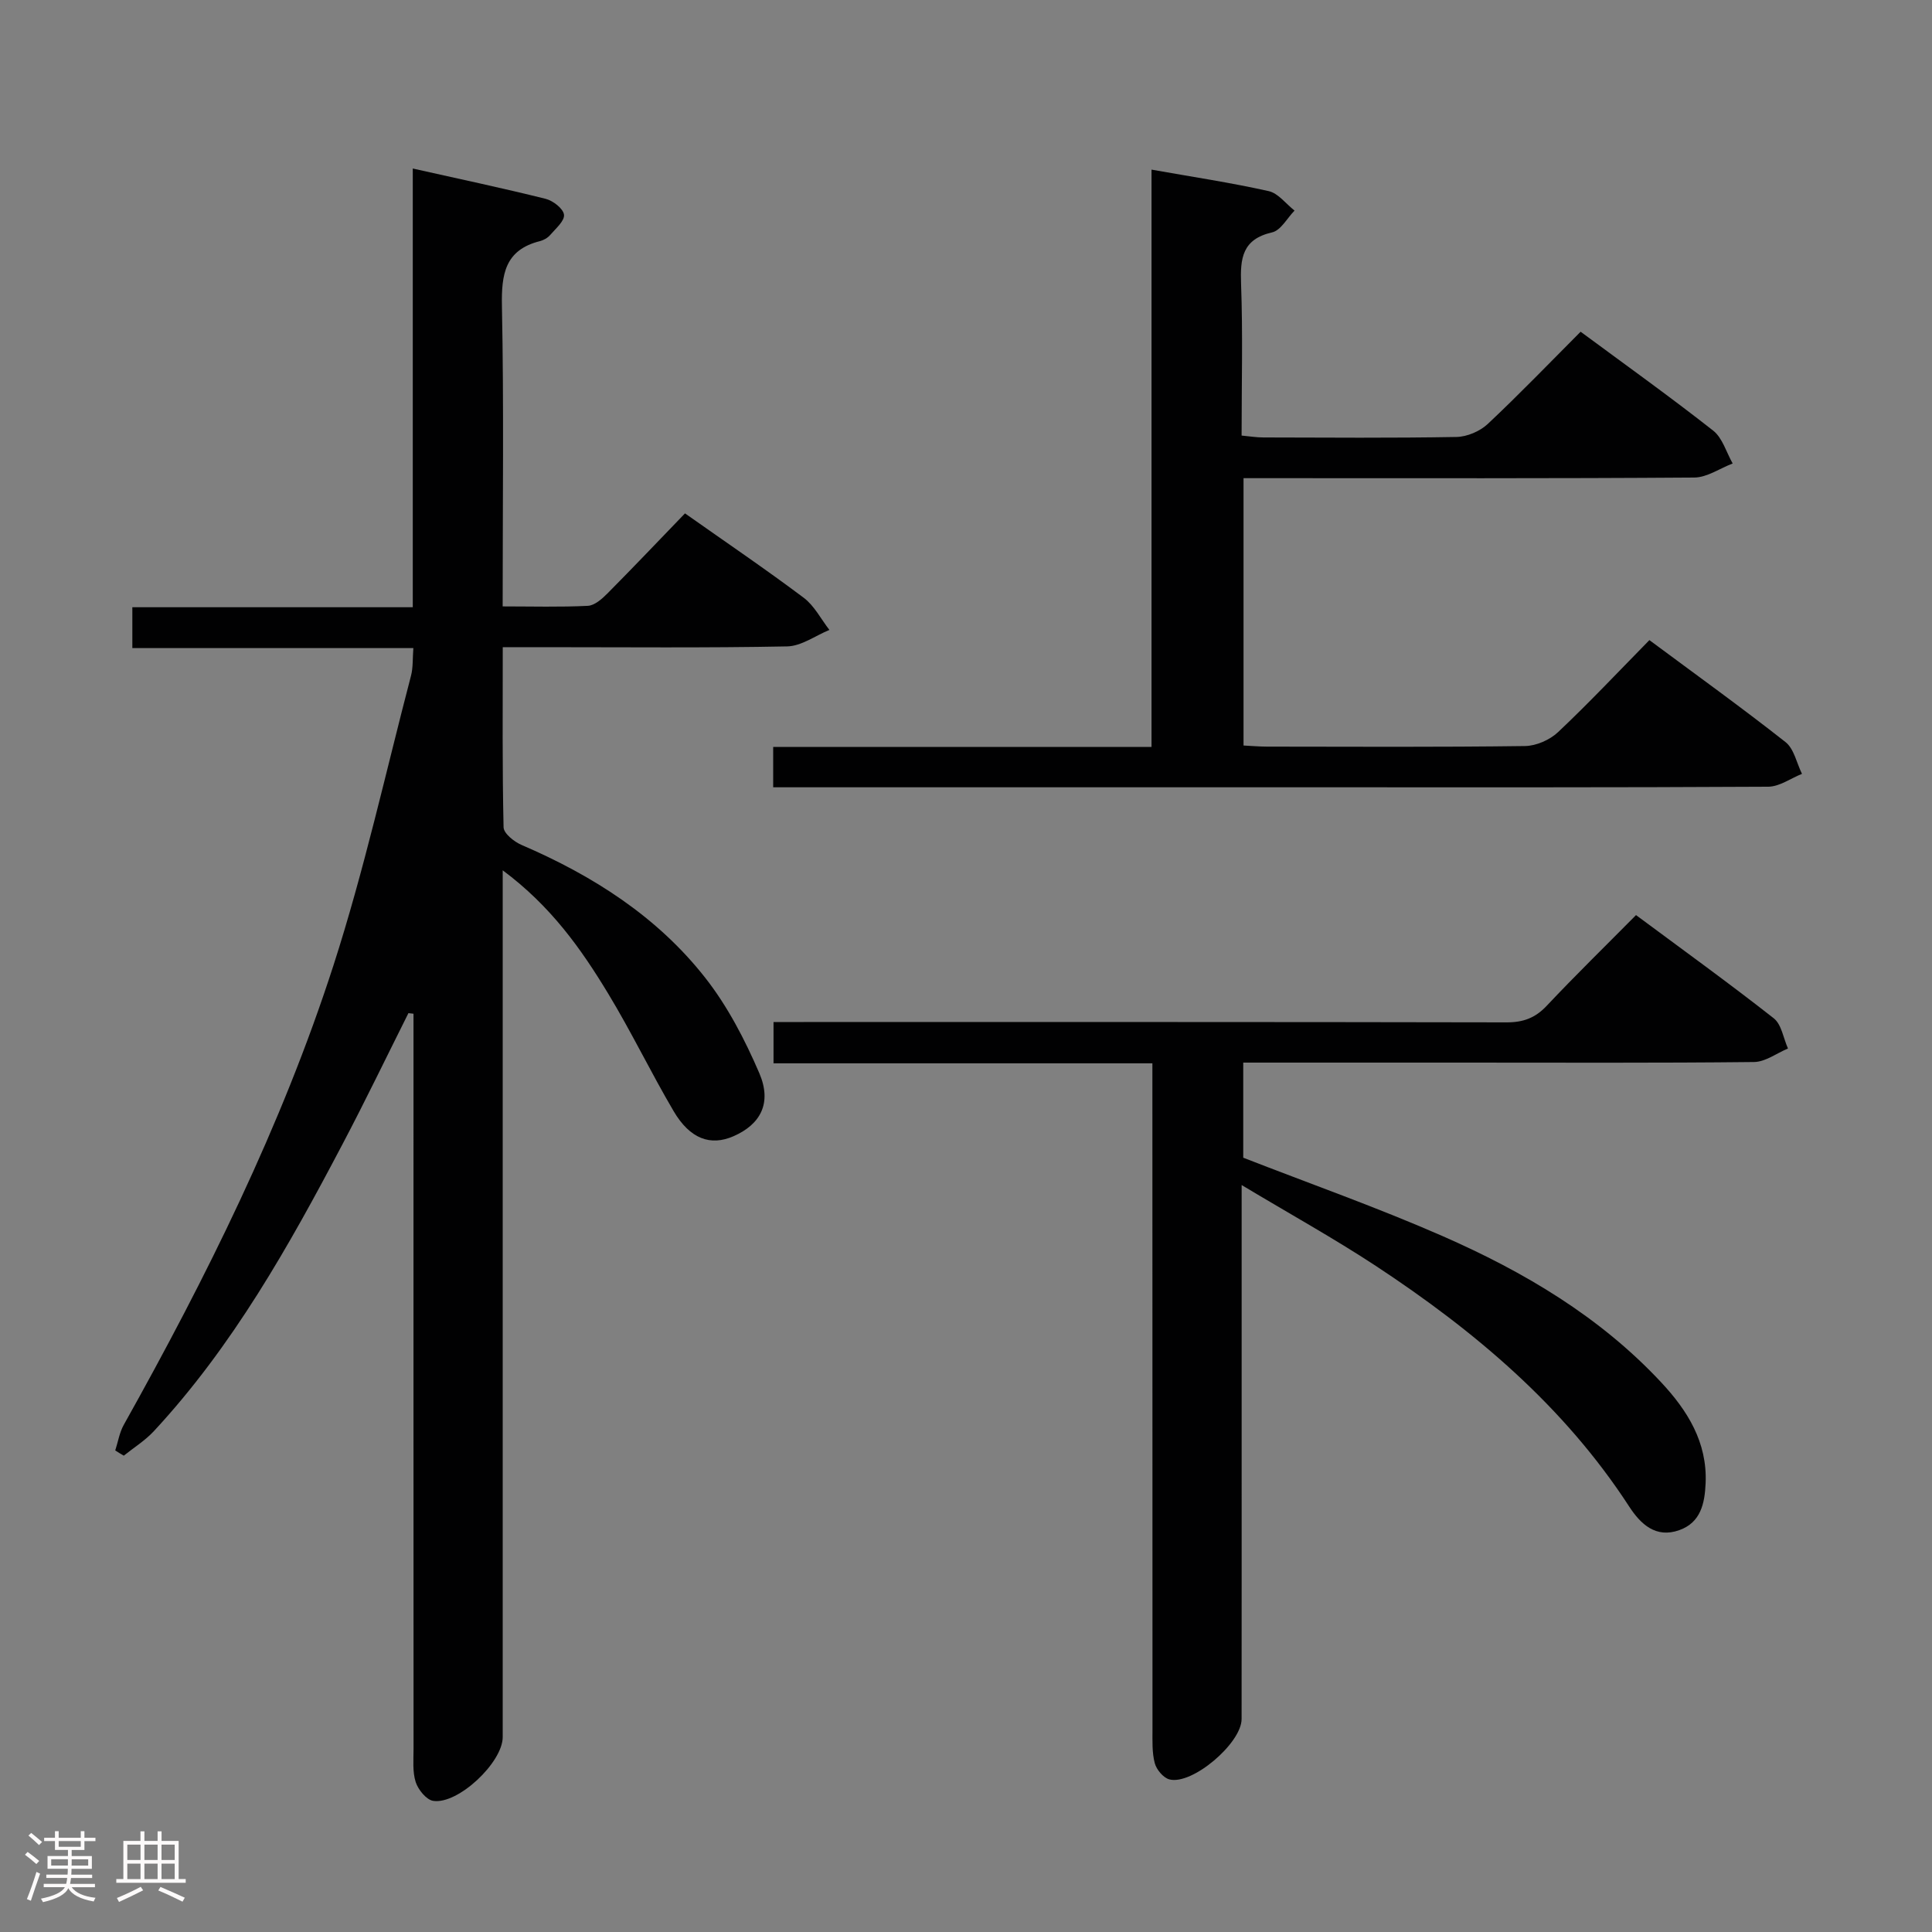 <svg enable-background="new 0 0 400 400" viewBox="0 0 400 400" xmlns="http://www.w3.org/2000/svg"><rect x="0" y="0" width="400" height="400" fill="#808080" stroke="none"/><path d="m5.17 384 .55-.58c.85.61 1.65 1.24 2.4 1.87l-.59.64c-.83-.73-1.62-1.38-2.36-1.93m1.22 9.53-.82-.34c.71-1.76 1.37-3.64 1.98-5.63.24.13.5.25.76.36-.6 1.67-1.24 3.54-1.92 5.61m-.5-13.5.57-.54c.56.44 1.31 1.06 2.26 1.87l-.64.64c-.68-.66-1.41-1.32-2.19-1.97m3.25.46h2.24v-1.36h.77v1.36h4.57v-1.36h.76v1.36h2.28v.69h-2.28v1.84h-2.64v1.26h4.18v2.64h-4.21c0 .45-.02.86-.05 1.21h4.32v.69h-4.38c-.04.34-.1.75-.19 1.22h5.15v.69h-4.82c.87 1.19 2.51 1.92 4.93 2.19-.17.31-.3.57-.37.76-2.77-.49-4.52-1.41-5.26-2.76-.56 1.26-2.3 2.23-5.24 2.9-.12-.24-.26-.48-.43-.72 2.73-.55 4.38-1.34 4.96-2.38h-4.38v-.69h4.65c.1-.38.17-.79.21-1.22h-4.32v-.69h4.4c.03-.34.05-.75.05-1.21h-4.2v-2.64h4.23v-1.26h-2.69v-1.84h-2.24zm1.46 4.46v1.29h3.45c.01-.4.02-.57.01-.53v-.32-.45h-3.46zm1.55-2.59h4.57v-1.19h-4.57zm6.11 2.59h-3.42v.77c-.02.19-.01.37-.02.53h3.44z" fill="#fcfafa"/><path d="m32.63 379.16h.82v1.98h3.54v7.89h1.46v.78h-14.37v-.78h1.46v-7.89h3.54v-1.98h.82v1.98h2.73zm-3.49 11.48.5.73c-1.61.82-3.28 1.63-5 2.41-.13-.27-.28-.55-.44-.82 1.75-.72 3.4-1.49 4.94-2.32m-2.78-5.55h2.73v-3.18h-2.73zm0 3.95h2.73v-3.2h-2.73zm3.54-3.95h2.73v-3.18h-2.73zm0 3.95h2.73v-3.2h-2.73zm7.89 4.68c-1.84-.92-3.51-1.7-5.02-2.32l.45-.73c1.89.8 3.57 1.55 5.04 2.23zm-1.62-11.81h-2.73v3.18h2.73zm-2.73 7.13h2.73v-3.2h-2.73z" fill="#fcfafa"/><g fill="#010102"><path d="m23.86 300.3c.58-1.78.87-3.71 1.77-5.31 17.07-30.51 32.64-61.78 43.4-95.09 6.35-19.68 10.83-39.98 16.07-60.02.44-1.69.31-3.52.48-5.7-19.58 0-38.68 0-58.18 0 0-2.89 0-5.42 0-8.46h58.06c0-30.34 0-60.2 0-90.83 9.77 2.19 18.67 4.07 27.49 6.27 1.54.38 3.66 2.02 3.82 3.29s-1.72 2.88-2.86 4.2c-.51.6-1.35 1.07-2.12 1.27-7.27 1.83-8 6.88-7.87 13.48.41 20.47.15 40.96.15 62.15 6.07 0 11.86.17 17.63-.12 1.4-.07 2.93-1.42 4.04-2.54 5.38-5.42 10.64-10.96 16.08-16.6 8.65 6.1 16.75 11.59 24.58 17.47 2.2 1.65 3.57 4.41 5.32 6.66-2.91 1.19-5.8 3.35-8.74 3.41-16.82.33-33.65.16-50.48.16-2.63 0-5.25 0-8.41 0 0 12.74-.11 25.02.17 37.29.03 1.28 2.19 3 3.73 3.66 14.75 6.34 28.07 14.82 38.03 27.51 4.63 5.9 8.21 12.82 11.19 19.74 2.65 6.18.26 10.6-5.34 13.05-4.77 2.09-9.02.57-12.41-5.2-4.71-8.01-8.75-16.42-13.57-24.37-5.6-9.25-11.85-18.08-21.81-25.48v6.51 172.95c0 5.23-9.24 13.99-14.39 13.2-1.42-.22-3.11-2.31-3.62-3.88-.69-2.14-.45-4.61-.45-6.94-.02-48.82-.01-97.64-.01-146.46 0-1.9 0-3.79 0-5.69-.35-.04-.7-.08-1.05-.12-4.53 9.04-8.92 18.16-13.63 27.1-11.09 21.08-22.72 41.82-39.07 59.44-1.81 1.95-4.14 3.4-6.23 5.08-.61-.34-1.19-.71-1.77-1.08z"/><path d="m257.07 245.35v50.05c0 20.17.01 40.33-.01 60.5 0 5.02-10.27 13.76-14.97 12.5-1.25-.34-2.66-2.03-3.01-3.36-.58-2.2-.47-4.62-.47-6.95-.02-43.83-.02-87.67-.02-131.5 0-1.97 0-3.94 0-6.44-26.33 0-52.23 0-78.44 0 0-2.92 0-5.33 0-8.55h6.26c48.5 0 97-.03 145.5.07 3.44.01 5.93-.9 8.3-3.41 5.93-6.3 12.13-12.35 18.51-18.8 9.7 7.2 19.25 14.09 28.51 21.36 1.62 1.27 2 4.13 2.95 6.26-2.34.98-4.67 2.77-7.03 2.8-20.15.22-40.32.12-60.49.12-14.98 0-29.95 0-45.26 0v19.69c13.86 5.4 27.77 10.31 41.25 16.22 16.83 7.38 32.59 16.68 45.29 30.3 5.43 5.82 9.56 12.39 9.19 20.87-.18 4.2-1.01 8.14-5.45 9.72-4.86 1.74-8.01-1.25-10.37-4.88-13.52-20.82-32.03-36.38-52.48-49.84-8.69-5.71-17.83-10.77-27.76-16.73z"/><path d="m160.08 163c0-2.9 0-5.31 0-8.35h78.33c0-40.03 0-79.43 0-119.53 8.5 1.51 16.44 2.7 24.26 4.45 1.98.44 3.57 2.64 5.35 4.03-1.53 1.56-2.84 4.1-4.64 4.51-6.2 1.42-6.62 5.36-6.43 10.66.38 10.31.11 20.63.11 31.41 1.65.15 3.08.39 4.5.39 13.33.03 26.66.14 39.98-.1 2.2-.04 4.85-1.17 6.47-2.68 6.54-6.14 12.77-12.62 19.24-19.11 9.38 6.93 18.57 13.5 27.45 20.48 1.93 1.52 2.72 4.49 4.03 6.8-2.65 1.01-5.3 2.89-7.95 2.91-29.15.21-58.3.13-87.46.13-1.82 0-3.65 0-5.86 0v55.35c1.56.08 3.18.22 4.8.23 17.83.02 35.65.12 53.47-.12 2.33-.03 5.14-1.27 6.85-2.88 6.41-6.05 12.46-12.48 18.91-19.05 9.63 7.15 19.06 13.93 28.18 21.11 1.77 1.39 2.31 4.35 3.41 6.58-2.33.93-4.65 2.64-6.98 2.66-31.99.18-63.97.12-95.96.12-34.82 0-69.64 0-104.45 0-1.77 0-3.57 0-5.61 0z"/></g></svg>
